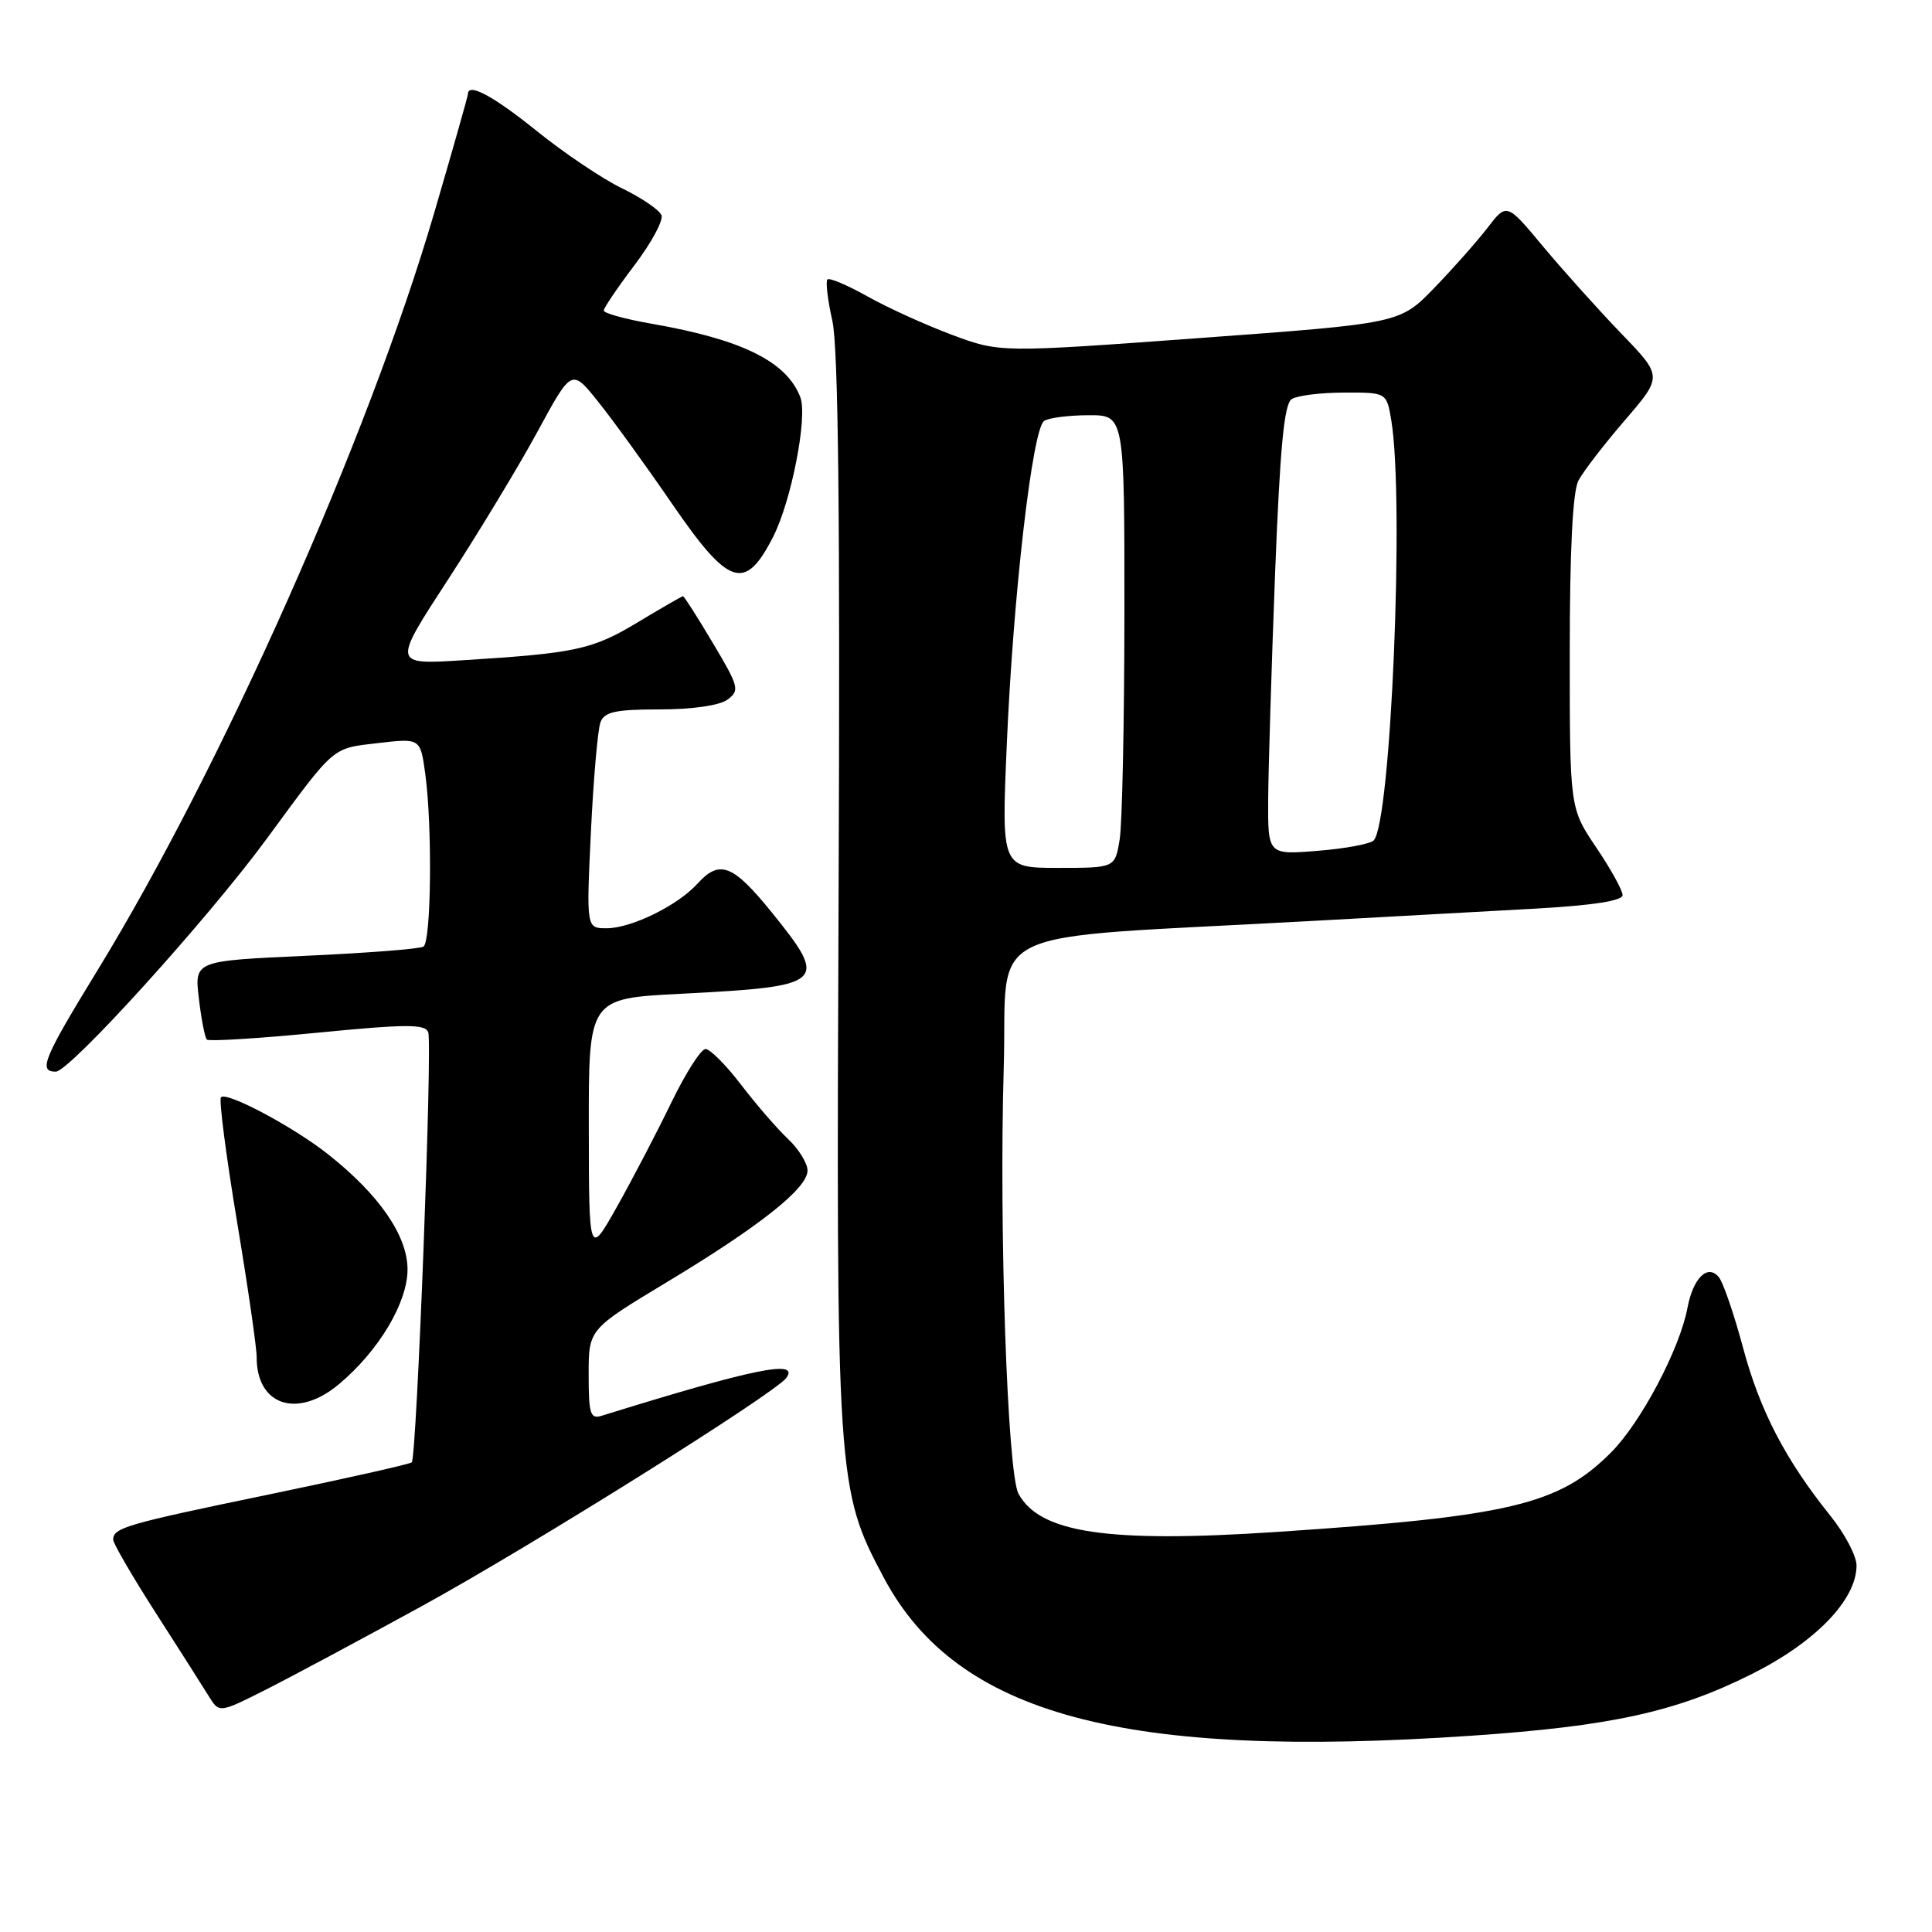 <?xml version="1.0" encoding="UTF-8" standalone="no"?>
<!DOCTYPE svg PUBLIC "-//W3C//DTD SVG 1.1//EN" "http://www.w3.org/Graphics/SVG/1.1/DTD/svg11.dtd" >
<svg xmlns="http://www.w3.org/2000/svg" xmlns:xlink="http://www.w3.org/1999/xlink" version="1.1" viewBox="0 0 256 256">
 <g >
 <path fill="currentColor"
d=" M 195.00 229.99 C 213.52 228.72 222.11 226.83 232.10 221.83 C 240.58 217.59 246.00 211.97 246.00 207.43 C 246.00 206.18 244.44 203.21 242.52 200.83 C 236.57 193.41 233.20 186.93 230.96 178.57 C 229.77 174.13 228.33 169.93 227.76 169.24 C 226.29 167.43 224.35 169.33 223.60 173.29 C 222.58 178.75 217.41 188.53 213.45 192.48 C 206.54 199.40 200.03 200.94 169.00 203.00 C 146.78 204.47 137.74 203.12 134.95 197.91 C 133.49 195.18 132.37 162.87 133.00 141.50 C 133.57 122.27 128.90 124.51 173.50 122.05 C 183.95 121.48 197.56 120.72 203.75 120.38 C 211.10 119.96 215.00 119.35 215.00 118.61 C 215.00 117.98 213.43 115.13 211.50 112.28 C 208.00 107.08 208.00 107.08 208.00 86.47 C 208.00 72.91 208.39 65.12 209.15 63.68 C 209.78 62.48 212.55 58.88 215.30 55.69 C 220.31 49.87 220.31 49.87 214.82 44.19 C 211.81 41.06 207.16 35.88 204.49 32.69 C 199.65 26.87 199.65 26.87 197.10 30.19 C 195.70 32.01 192.52 35.60 190.03 38.17 C 185.50 42.85 185.50 42.85 159.00 44.79 C 132.50 46.73 132.50 46.73 126.18 44.38 C 122.71 43.09 117.67 40.80 114.99 39.30 C 112.30 37.79 109.90 36.77 109.64 37.03 C 109.38 37.29 109.67 39.75 110.29 42.50 C 111.08 46.02 111.33 68.41 111.12 118.00 C 110.79 196.17 110.86 197.34 117.13 209.09 C 126.79 227.22 148.88 233.15 195.00 229.99 Z  M 55.95 212.79 C 70.49 204.81 102.86 184.53 104.22 182.55 C 105.91 180.11 99.81 181.36 79.75 187.59 C 78.22 188.07 78.00 187.39 78.00 182.14 C 78.00 176.14 78.00 176.14 88.25 169.96 C 100.66 162.49 107.00 157.46 107.00 155.11 C 107.00 154.14 105.84 152.26 104.42 150.92 C 103.00 149.59 100.21 146.36 98.21 143.75 C 96.22 141.14 94.09 139.00 93.49 139.00 C 92.88 139.00 90.85 142.19 88.96 146.08 C 87.08 149.97 83.85 156.16 81.79 159.83 C 78.04 166.50 78.04 166.50 78.02 149.40 C 78.00 132.30 78.00 132.30 90.25 131.68 C 109.42 130.69 109.86 130.30 102.25 120.88 C 97.11 114.53 95.35 113.85 92.40 117.11 C 89.80 119.98 83.65 123.00 80.39 123.00 C 77.69 123.00 77.69 123.00 78.30 110.19 C 78.64 103.15 79.21 96.62 79.57 95.69 C 80.09 94.32 81.58 94.00 87.42 94.00 C 91.73 94.00 95.33 93.48 96.39 92.71 C 98.04 91.49 97.92 91.01 94.46 85.21 C 92.43 81.79 90.65 79.00 90.50 79.00 C 90.36 79.00 87.66 80.56 84.50 82.46 C 78.49 86.08 76.33 86.55 61.26 87.49 C 52.02 88.07 52.02 88.07 59.37 76.79 C 63.41 70.58 68.75 61.75 71.23 57.18 C 75.75 48.85 75.75 48.85 79.22 53.18 C 81.13 55.55 85.56 61.66 89.05 66.75 C 96.59 77.73 98.71 78.43 102.43 71.16 C 104.85 66.44 107.04 55.24 106.05 52.64 C 104.24 47.91 98.34 44.99 86.42 42.91 C 82.89 42.30 80.00 41.50 80.00 41.15 C 80.01 40.79 81.84 38.09 84.07 35.14 C 86.30 32.20 87.91 29.22 87.65 28.52 C 87.38 27.83 85.05 26.23 82.47 24.98 C 79.89 23.74 74.79 20.31 71.14 17.37 C 65.34 12.70 62.00 10.91 62.00 12.47 C 62.00 12.73 59.99 19.82 57.53 28.22 C 48.86 57.86 29.39 101.66 12.97 128.49 C 5.75 140.27 5.04 142.00 7.39 142.00 C 9.22 142.00 27.52 121.80 35.35 111.13 C 44.49 98.69 43.91 99.19 50.10 98.46 C 55.70 97.81 55.70 97.81 56.35 102.54 C 57.30 109.49 57.14 124.79 56.11 125.43 C 55.62 125.74 48.59 126.28 40.49 126.65 C 25.76 127.32 25.76 127.32 26.35 132.30 C 26.67 135.03 27.15 137.49 27.41 137.75 C 27.68 138.01 34.27 137.60 42.06 136.84 C 53.81 135.69 56.32 135.68 56.74 136.77 C 57.32 138.26 55.22 193.12 54.56 193.77 C 54.33 194.00 45.78 195.92 35.57 198.04 C 16.62 201.96 15.00 202.44 15.00 204.02 C 15.00 204.52 17.54 208.88 20.64 213.72 C 23.74 218.55 26.90 223.51 27.66 224.75 C 29.05 227.00 29.05 227.00 35.24 223.88 C 38.64 222.16 47.96 217.17 55.95 212.79 Z  M 44.95 183.38 C 50.21 178.96 54.00 172.60 54.00 168.21 C 54.00 163.75 50.27 158.33 43.50 152.97 C 38.91 149.33 30.05 144.61 29.28 145.39 C 28.99 145.68 29.94 153.02 31.38 161.71 C 32.83 170.39 34.01 178.54 34.01 179.82 C 33.99 186.26 39.43 188.04 44.95 183.38 Z  M 133.40 98.75 C 134.24 78.95 136.80 56.76 138.36 55.77 C 138.99 55.36 141.64 55.02 144.25 55.02 C 149.00 55.00 149.00 55.00 148.99 81.25 C 148.98 95.69 148.70 109.19 148.36 111.25 C 147.74 115.00 147.74 115.00 140.22 115.00 C 132.70 115.00 132.70 115.00 133.40 98.75 Z  M 168.04 105.89 C 168.07 101.82 168.48 88.43 168.95 76.11 C 169.61 59.25 170.15 53.52 171.16 52.88 C 171.90 52.41 175.03 52.02 178.12 52.02 C 183.74 52.00 183.74 52.00 184.36 55.75 C 186.10 66.30 184.31 109.01 182.02 111.36 C 181.56 111.83 178.22 112.45 174.59 112.74 C 168.00 113.27 168.00 113.27 168.04 105.89 Z "/>
</g>
</svg>
